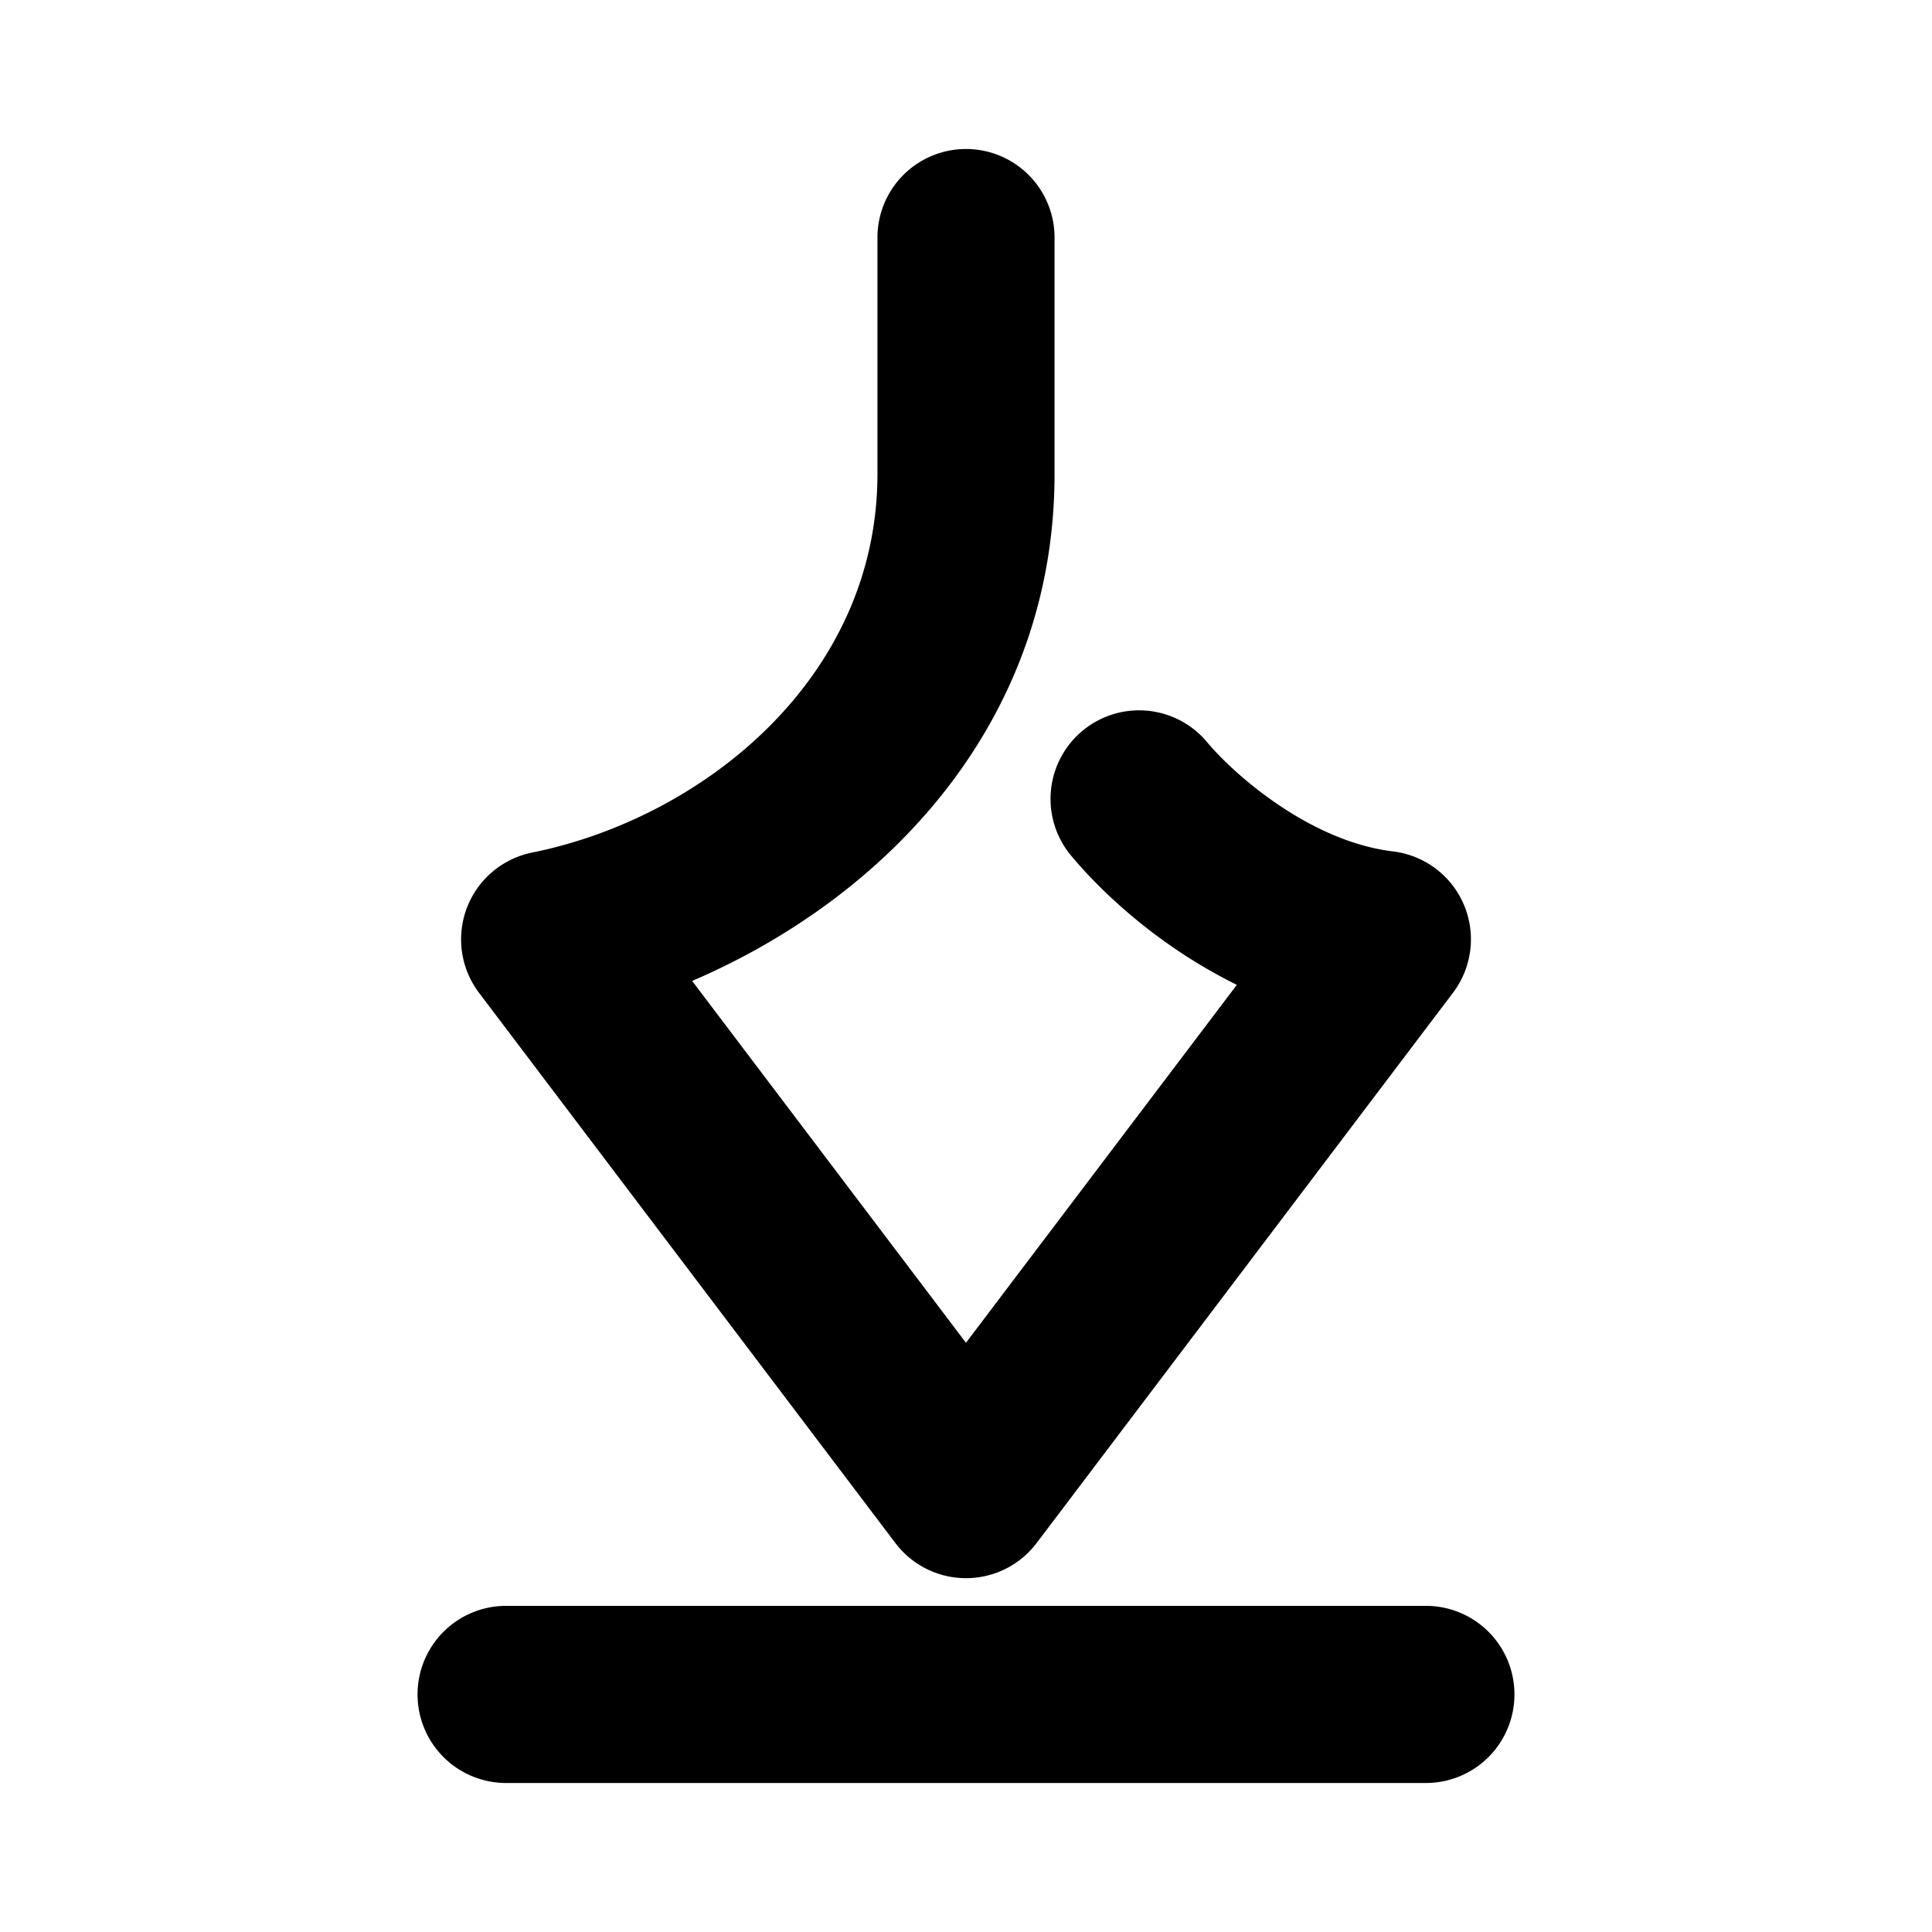 <svg xmlns="http://www.w3.org/2000/svg" width="48" height="48">
	<path d="m 10.374,42.097 a 2.2,2.2 0 0 0 2.199,2.201 H 35.427 A 2.2,2.2 0 0 0 37.626,42.097 2.2,2.2 0 0 0 35.427,39.897 H 12.573 a 2.2,2.2 0 0 0 -2.199,2.199 z m 1.082,-18.781 a 2.2,2.2 0 0 0 0.445,1.35 l 10.344,13.67 a 2.2,2.2 0 0 0 3.51,0 L 36.099,24.665 A 2.2,2.2 0 0 0 34.608,21.153 c -2.077,-0.251 -3.959,-1.924 -4.617,-2.713 a 2.2,2.2 0 0 0 -3.1,-0.281 2.2,2.2 0 0 0 -0.279,3.1 c 0.763,0.915 2.176,2.253 4.117,3.209 l -6.73,8.893 -6.803,-8.99 c 4.81,-2.064 9.004,-6.41 9.004,-12.596 V 5.901 a 2.2,2.2 0 0 0 -2.199,-2.199 2.2,2.2 0 0 0 -2.201,2.199 v 5.873 c 0,5.066 -4.323,8.547 -8.58,9.408 a 2.2,2.2 0 0 0 -1.764,2.133 z" fill="#000000"/>
</svg>
